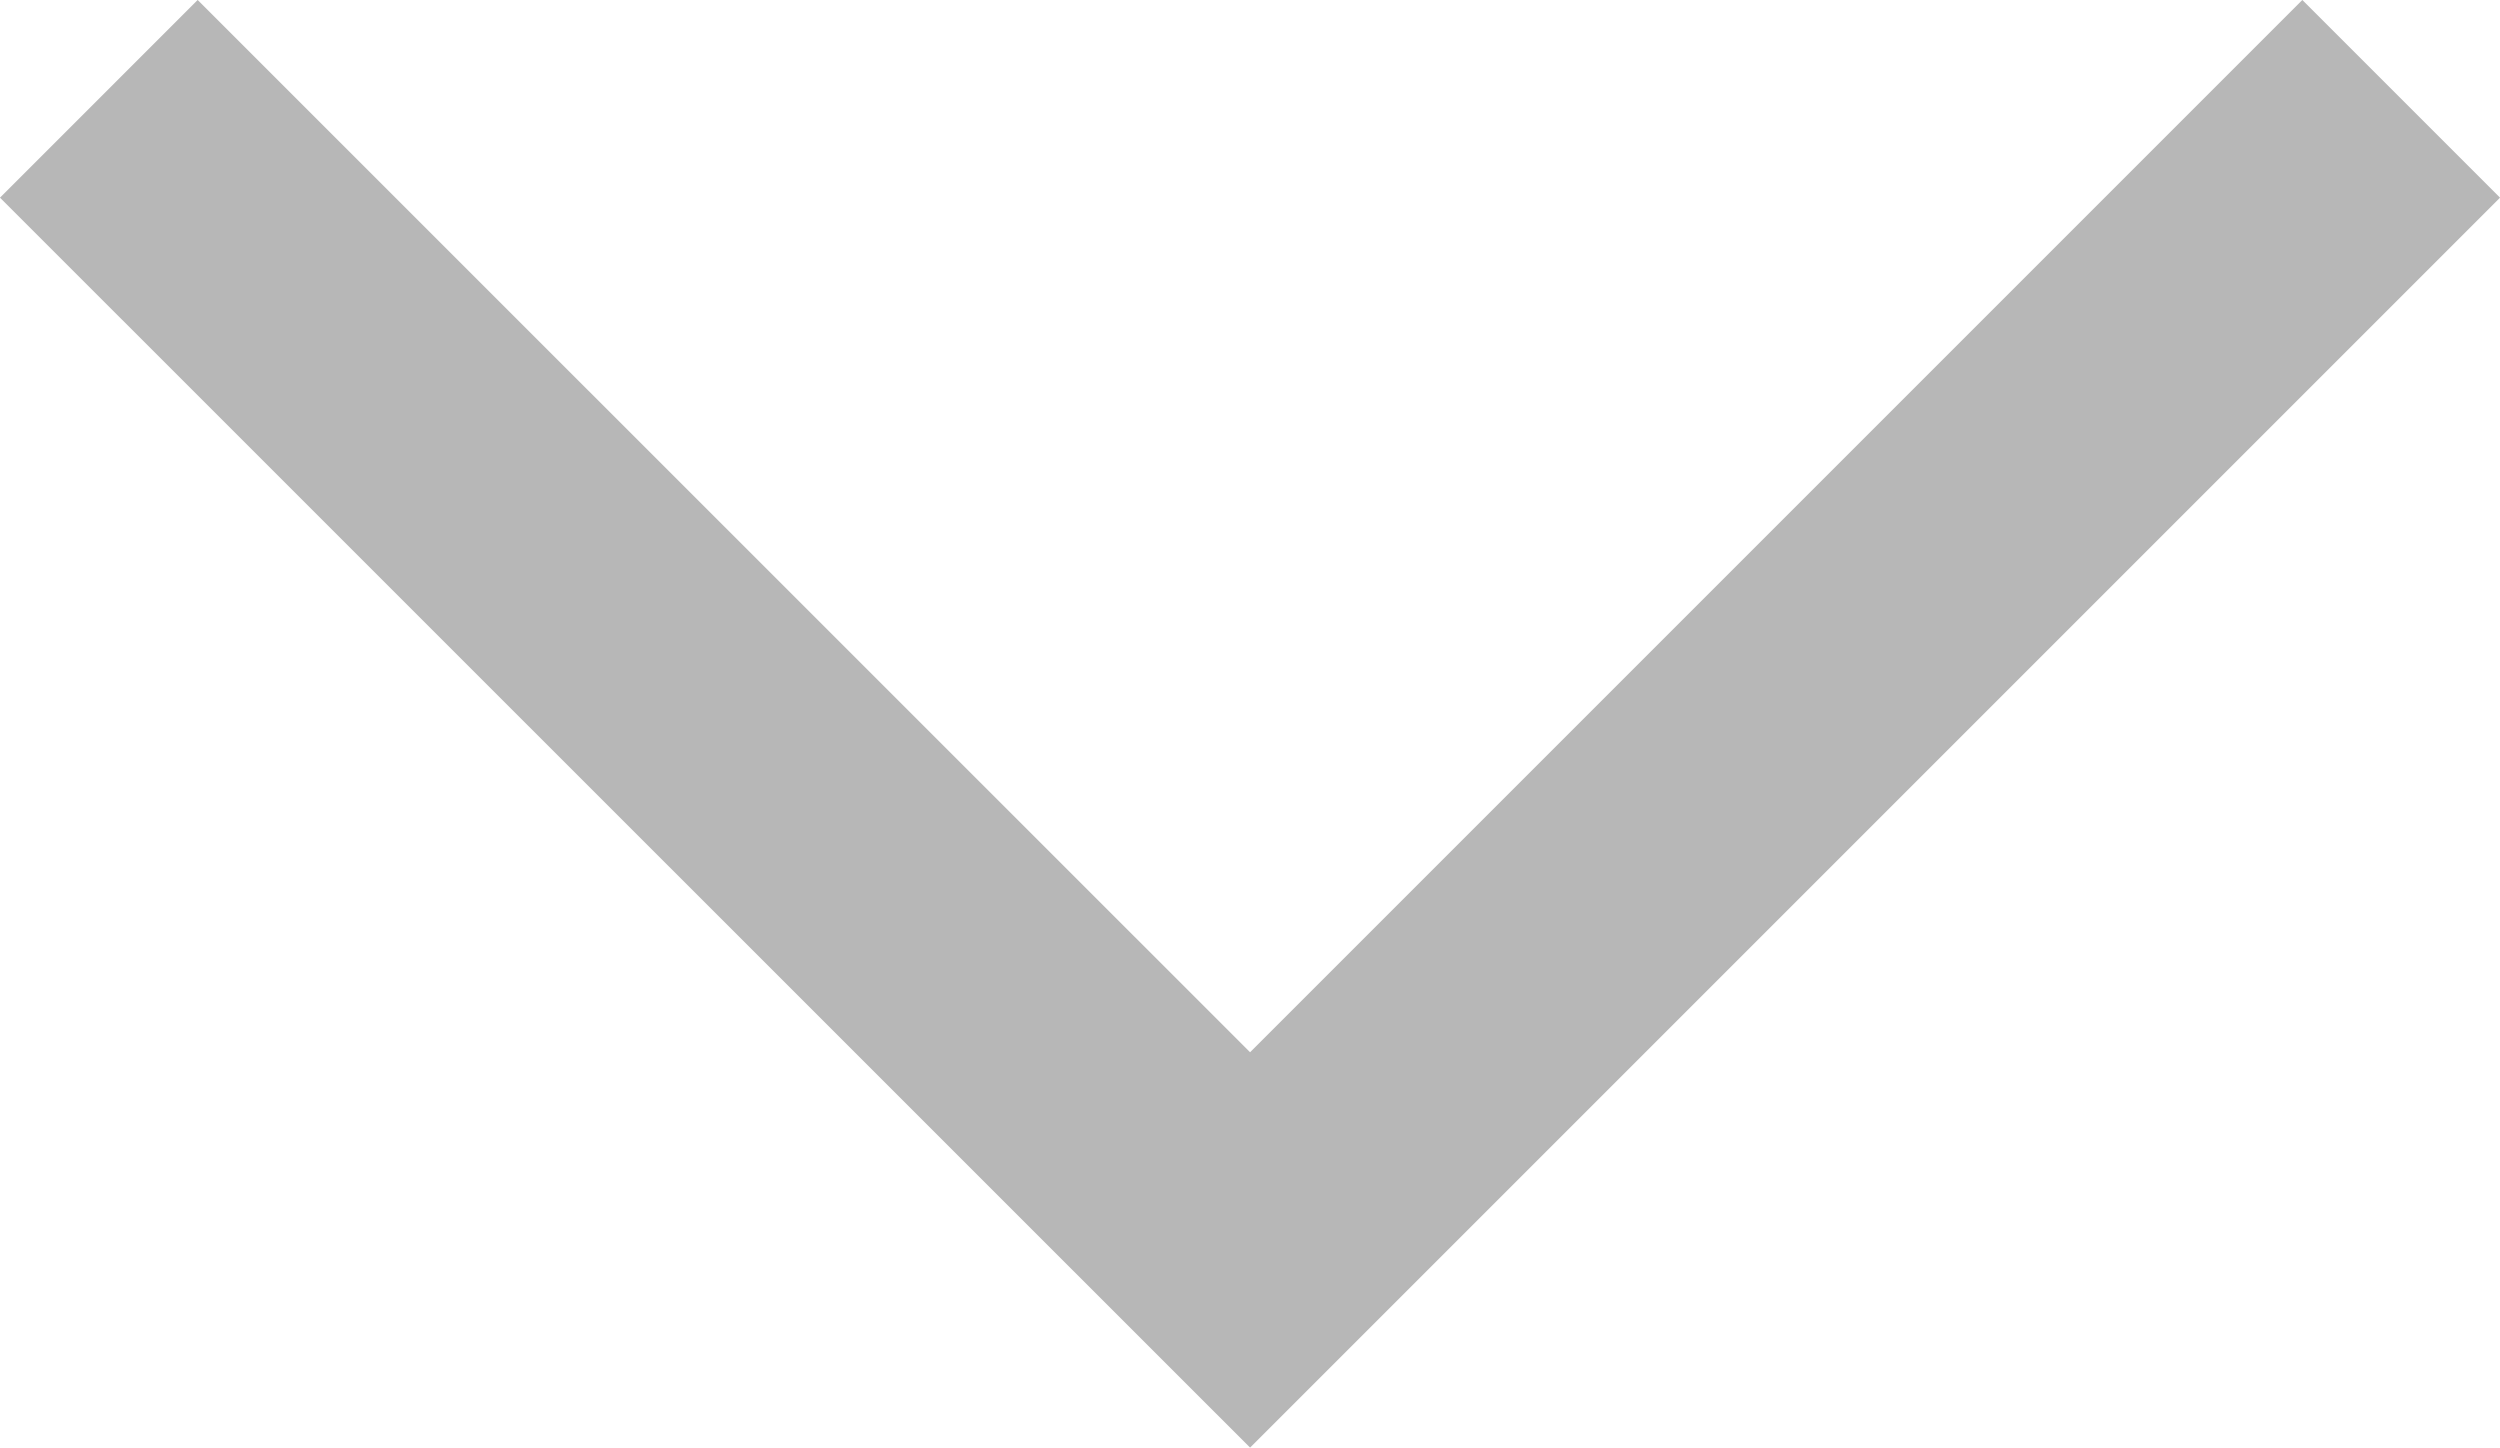<svg xmlns="http://www.w3.org/2000/svg" width="17.885" height="10.357" viewBox="0 0 17.885 10.357">
  <defs>
    <style>
      .cls-1 {
        fill: none;
        stroke: #b7b7b7;
        stroke-miterlimit: 10;
        stroke-width: 2px;
      }
    </style>
  </defs>
  <path id="down_icon" data-name="down icon" class="cls-1" d="M0,0,8.235,8.235,0,16.471" transform="translate(17.178 0.707) rotate(90)"/>
</svg>
